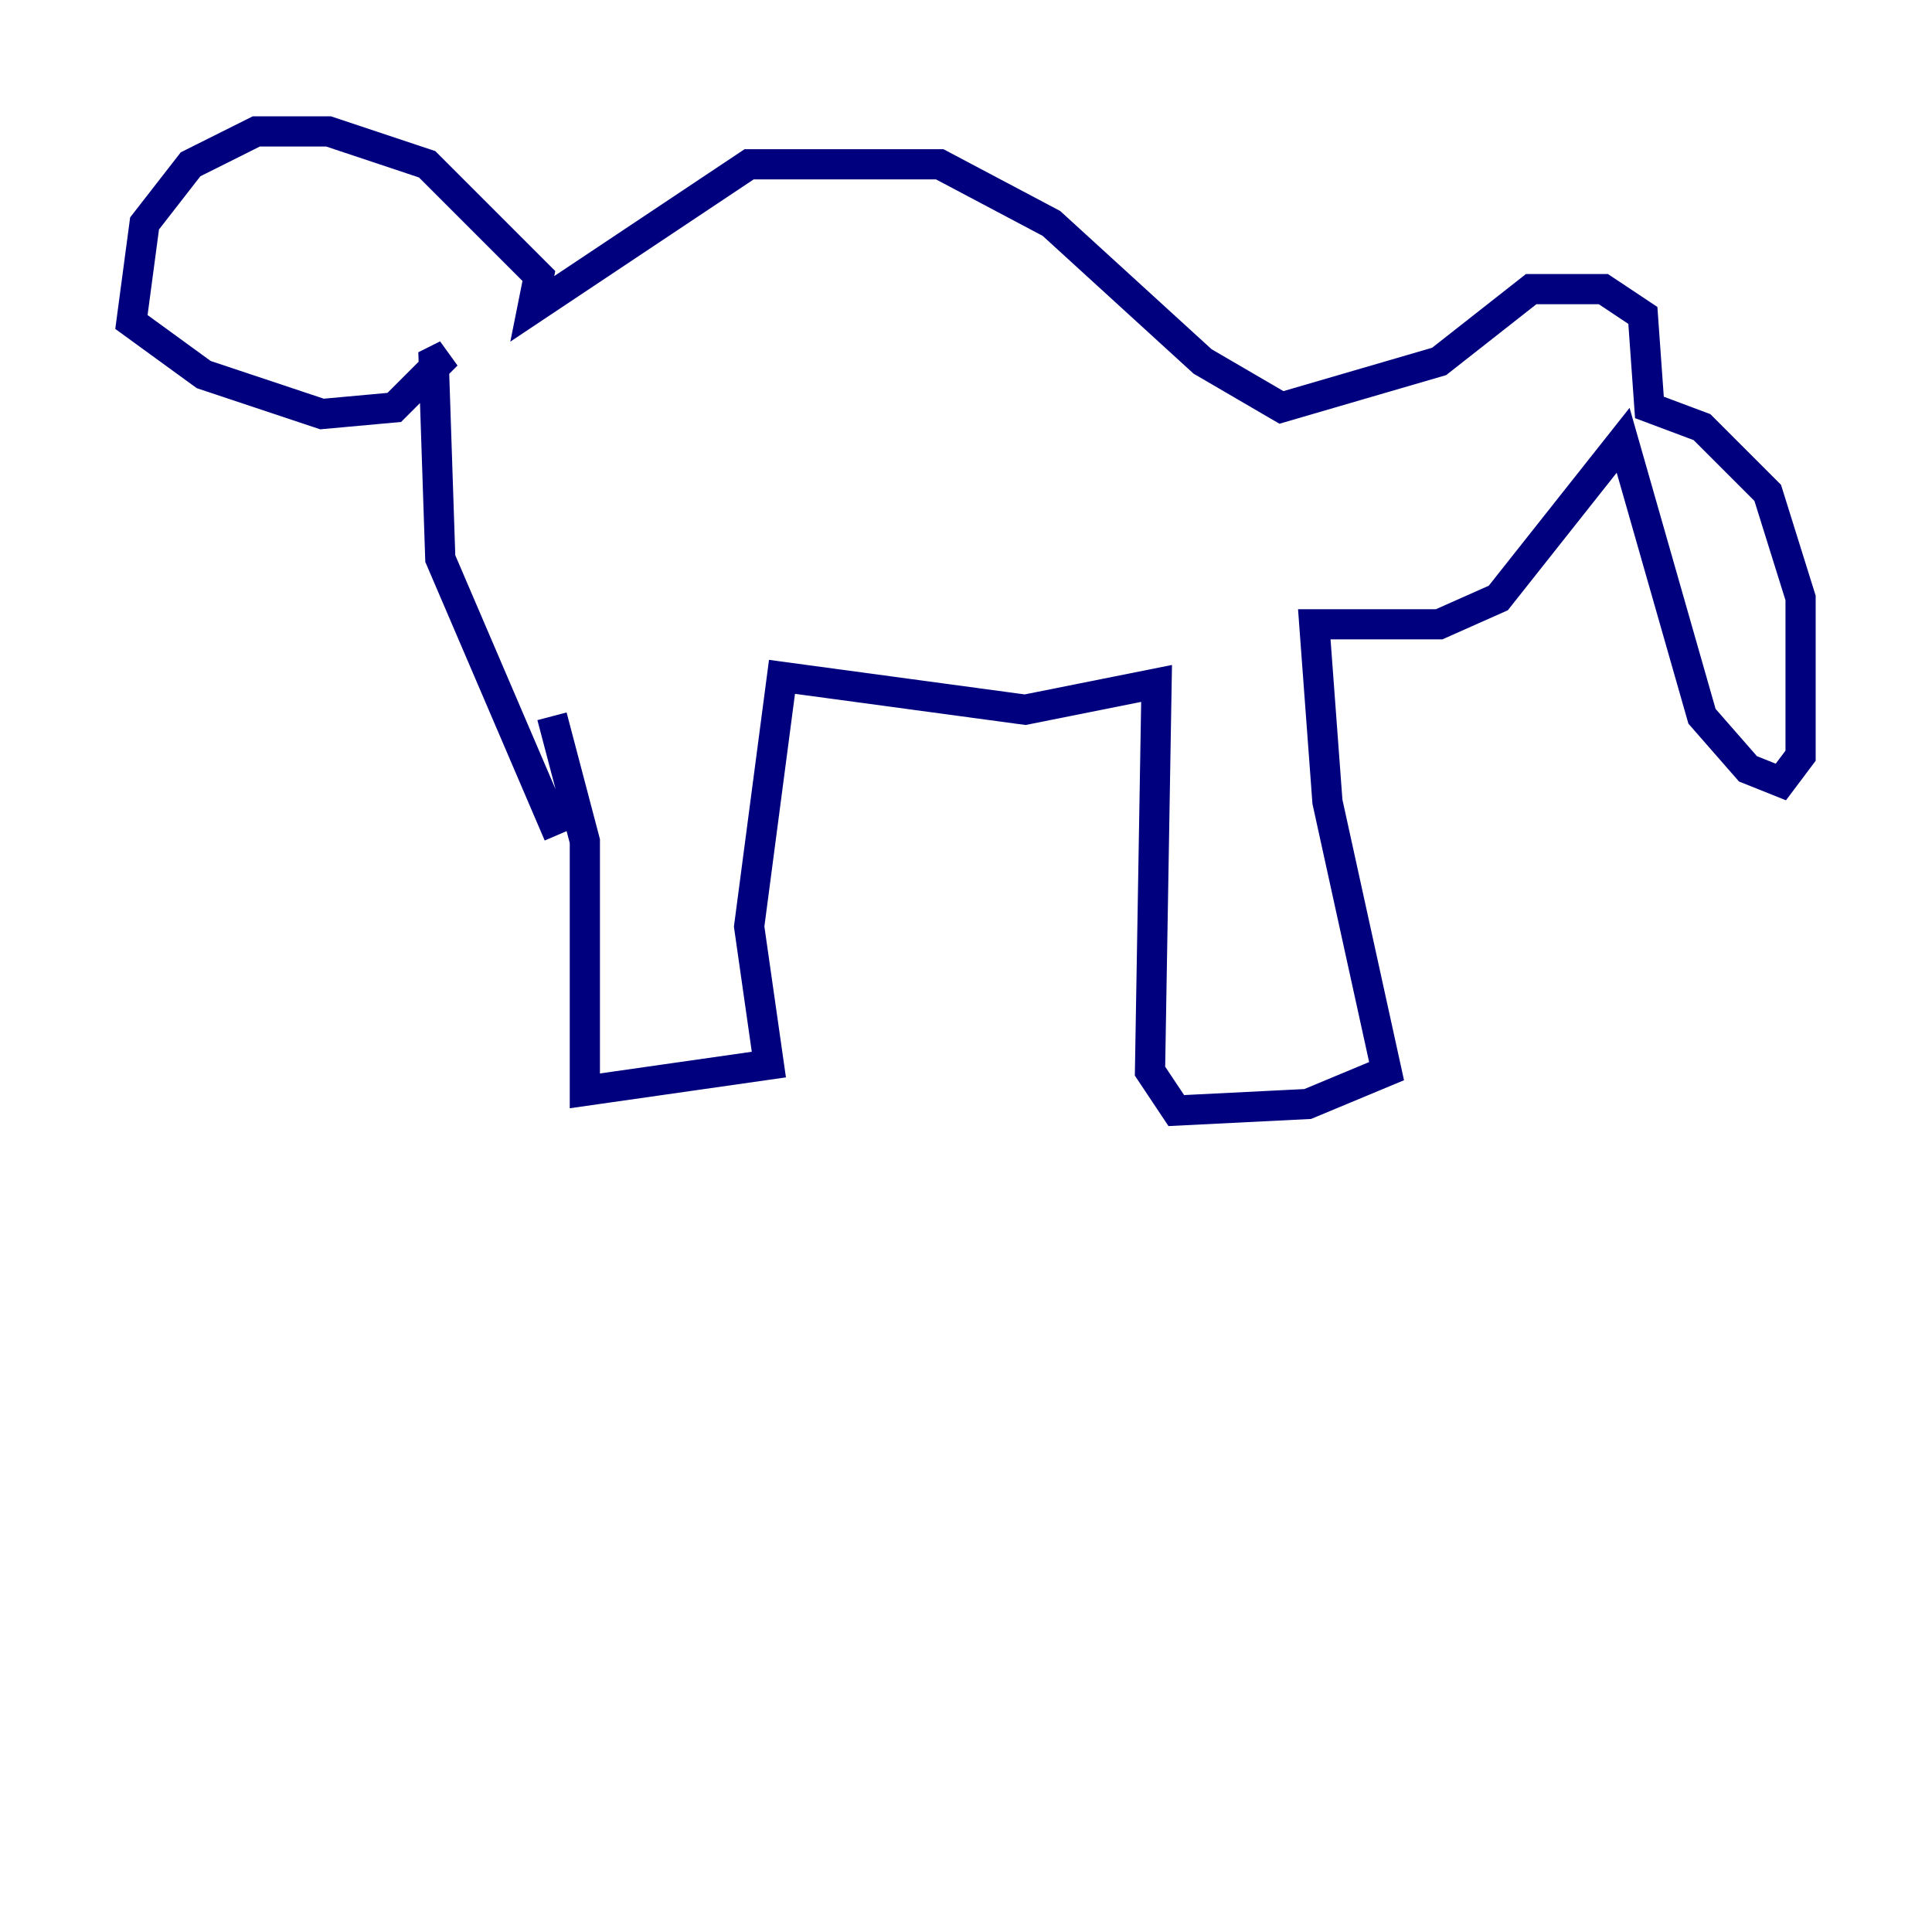 <?xml version="1.0" encoding="utf-8" ?>
<svg baseProfile="tiny" height="128" version="1.2" viewBox="0,0,128,128" width="128" xmlns="http://www.w3.org/2000/svg" xmlns:ev="http://www.w3.org/2001/xml-events" xmlns:xlink="http://www.w3.org/1999/xlink"><defs /><polyline fill="none" points="36.571,47.456 38.748,55.728 38.748,72.272 50.939,70.531 49.633,61.388 51.809,44.843 67.918,47.02 76.626,45.279 76.191,70.966 77.932,73.578 86.639,73.143 91.864,70.966 87.946,53.116 87.075,41.361 95.347,41.361 99.265,39.619 107.537,29.17 112.762,47.456 115.809,50.939 117.986,51.809 119.293,50.068 119.293,39.619 117.116,32.653 112.762,28.299 109.279,26.993 108.844,20.898 106.231,19.157 101.442,19.157 95.347,23.946 84.898,26.993 79.674,23.946 69.66,14.803 62.258,10.884 49.633,10.884 35.265,20.463 35.701,18.286 28.299,10.884 21.769,8.707 16.98,8.707 12.626,10.884 9.578,14.803 8.707,21.333 13.497,24.816 21.333,27.429 26.122,26.993 29.605,23.51 28.735,23.946 29.17,37.007 37.007,55.292" stroke="#00007f" stroke-width="2" /></svg>